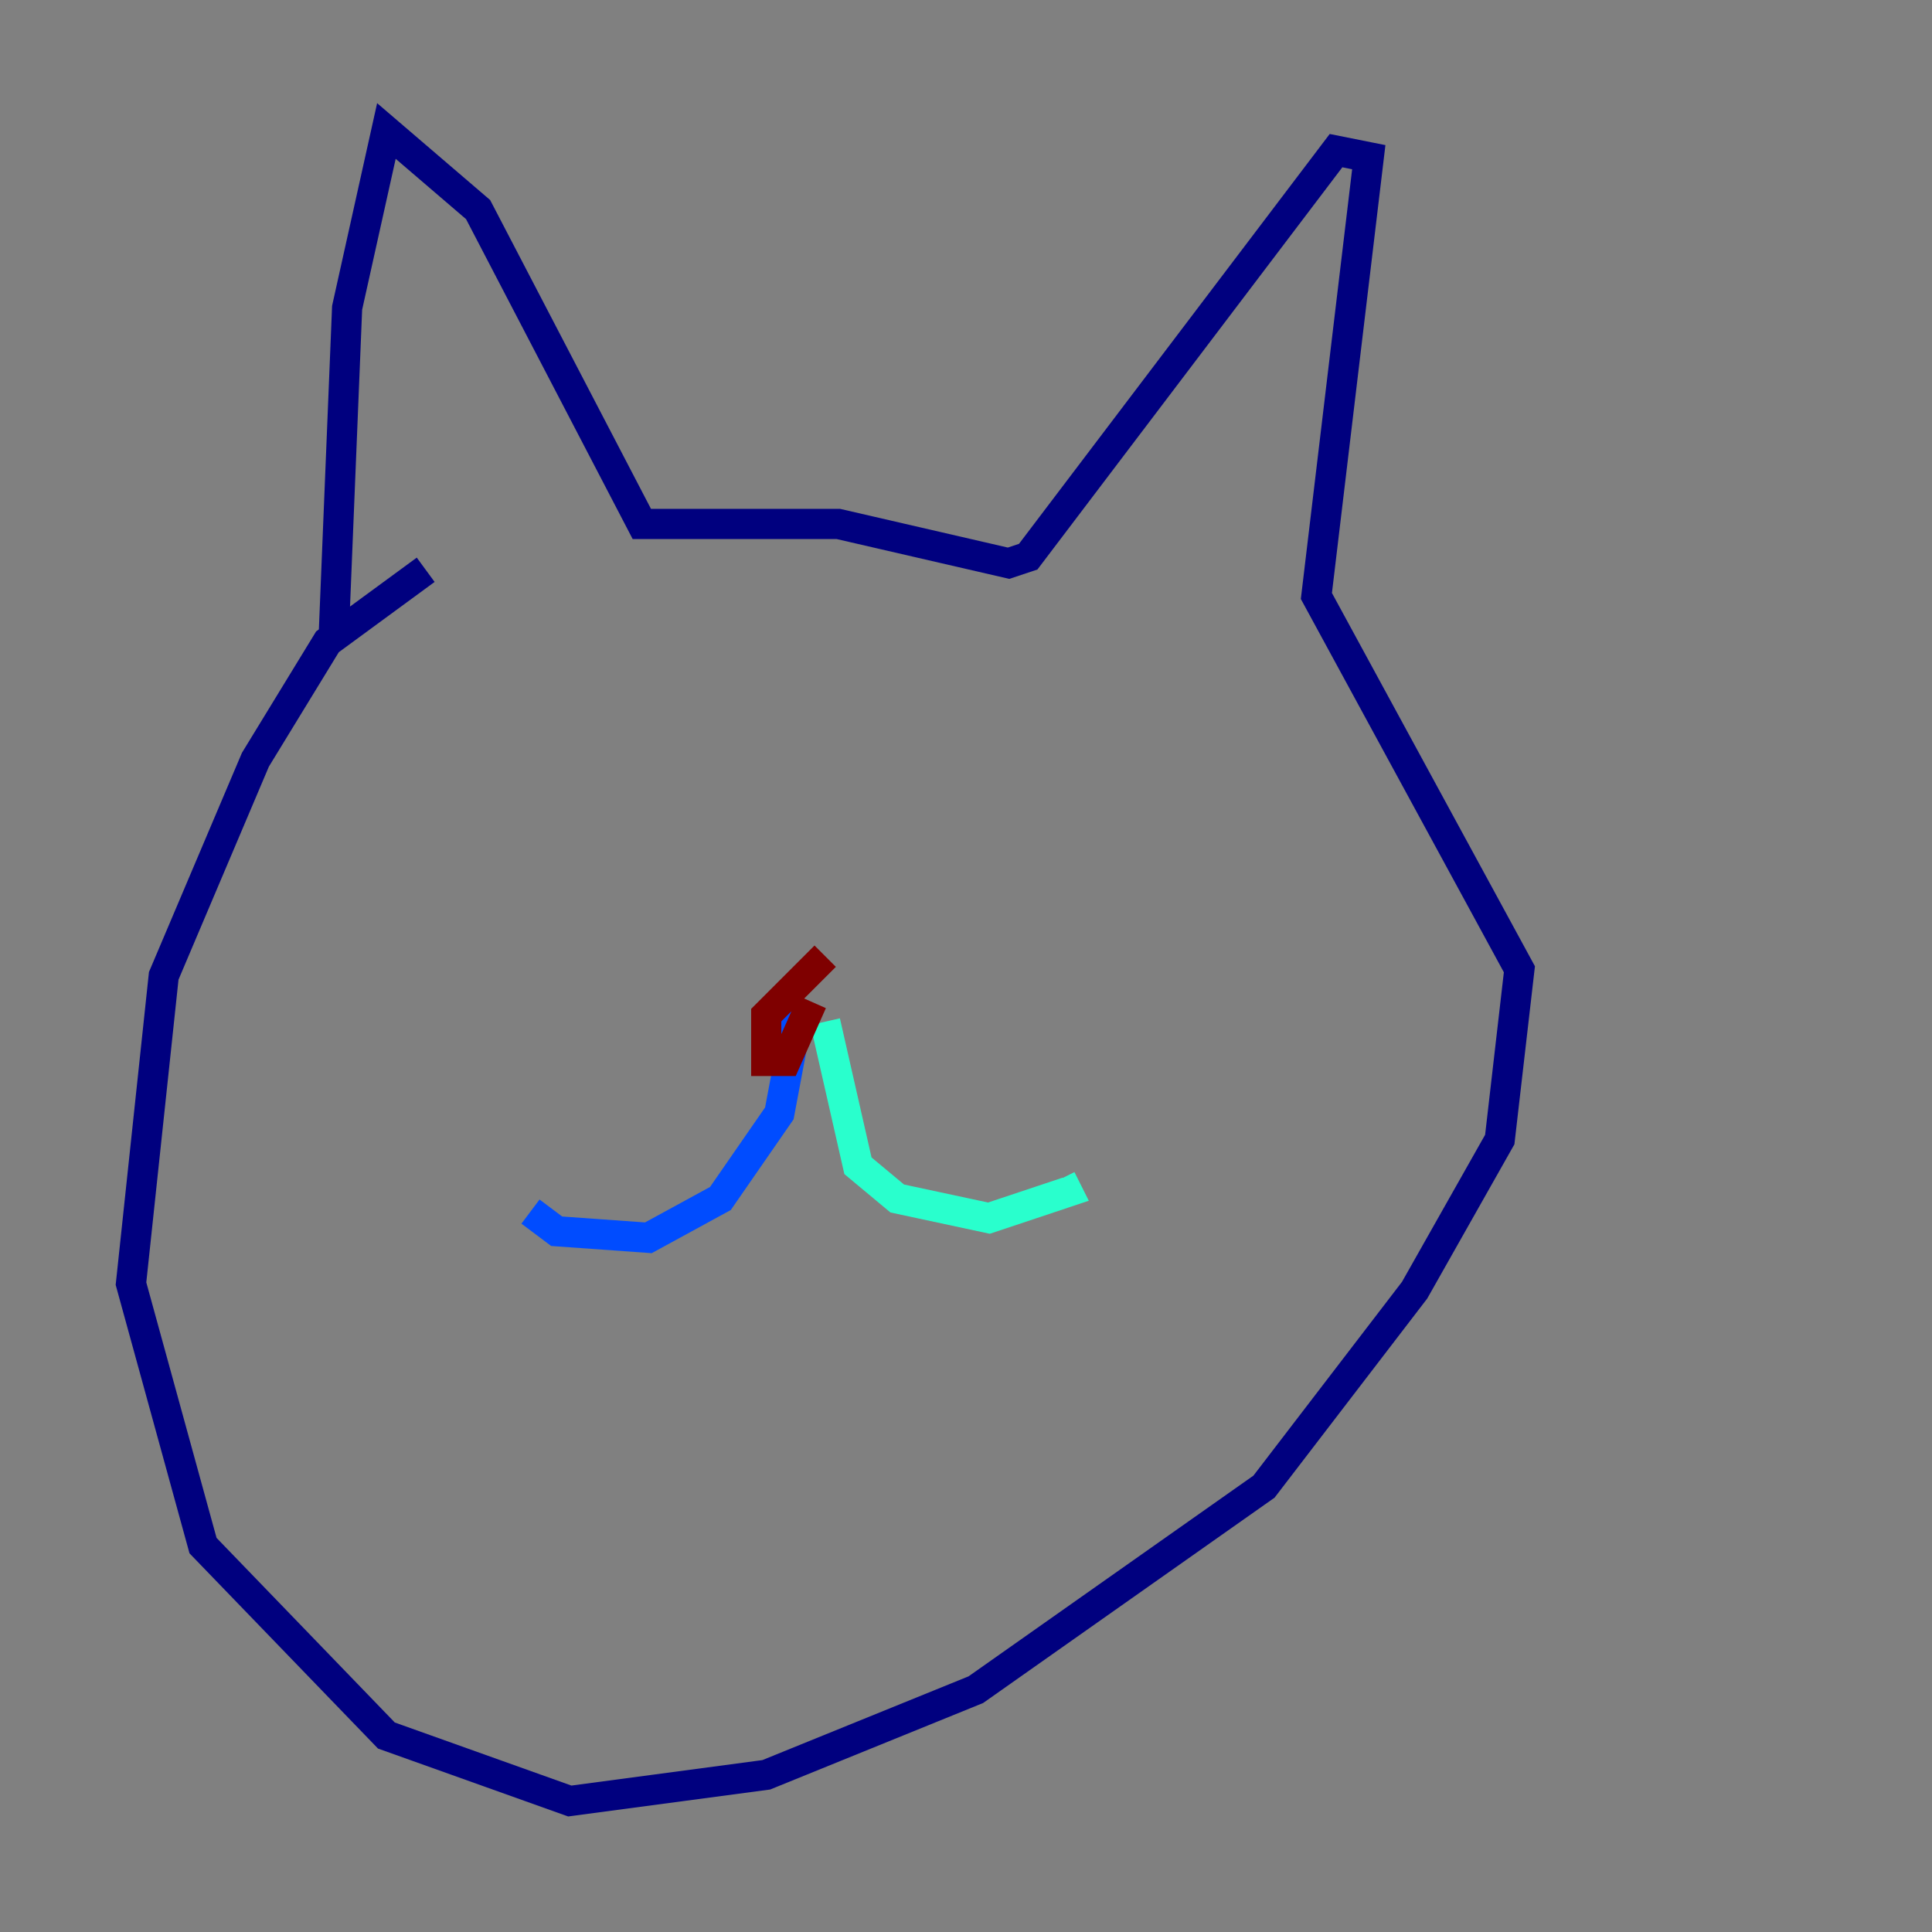 <?xml version="1.0" encoding="utf-8" ?>
<svg baseProfile="tiny" height="128" version="1.2" viewBox="0,0,128,128" width="128" xmlns="http://www.w3.org/2000/svg" xmlns:ev="http://www.w3.org/2001/xml-events" xmlns:xlink="http://www.w3.org/1999/xlink"><rect x="0" y="0" width="128" height="128" fill="#808080" stroke="none"/><defs /><polyline fill="none" points="28.203,37.749 21.695,42.522 16.922,50.332 10.848,64.651 8.678,85.044 13.451,102.4 25.6,114.983 37.749,119.322 50.766,117.586 64.651,111.946 83.742,98.495 93.722,85.478 99.363,75.498 100.664,64.217 87.214,39.485 90.685,10.414 88.515,9.98 68.122,36.881 66.82,37.315 55.539,34.712 42.522,34.712 31.675,13.885 25.6,8.678 22.997,20.393 22.129,41.654 23.43,40.786" stroke="#00007f" stroke-width="2" /><polyline fill="none" points="52.936,66.82 51.634,73.763 47.729,79.403 42.956,82.007 36.881,81.573 35.146,80.271" stroke="#004cff" stroke-width="2" /><polyline fill="none" points="54.671,67.688 56.841,77.234 59.444,79.403 65.519,80.705 70.725,78.969 70.291,78.102" stroke="#29ffcd" stroke-width="2" /><polyline fill="none" points="42.522,46.427 42.522,46.427" stroke="#cdff29" stroke-width="2" /><polyline fill="none" points="63.783,53.37 63.783,53.37" stroke="#ff6700" stroke-width="2" /><polyline fill="none" points="54.671,63.349 50.766,67.254 50.766,70.291 52.068,70.291 53.803,66.386" stroke="#7f0000" stroke-width="2" /></svg>